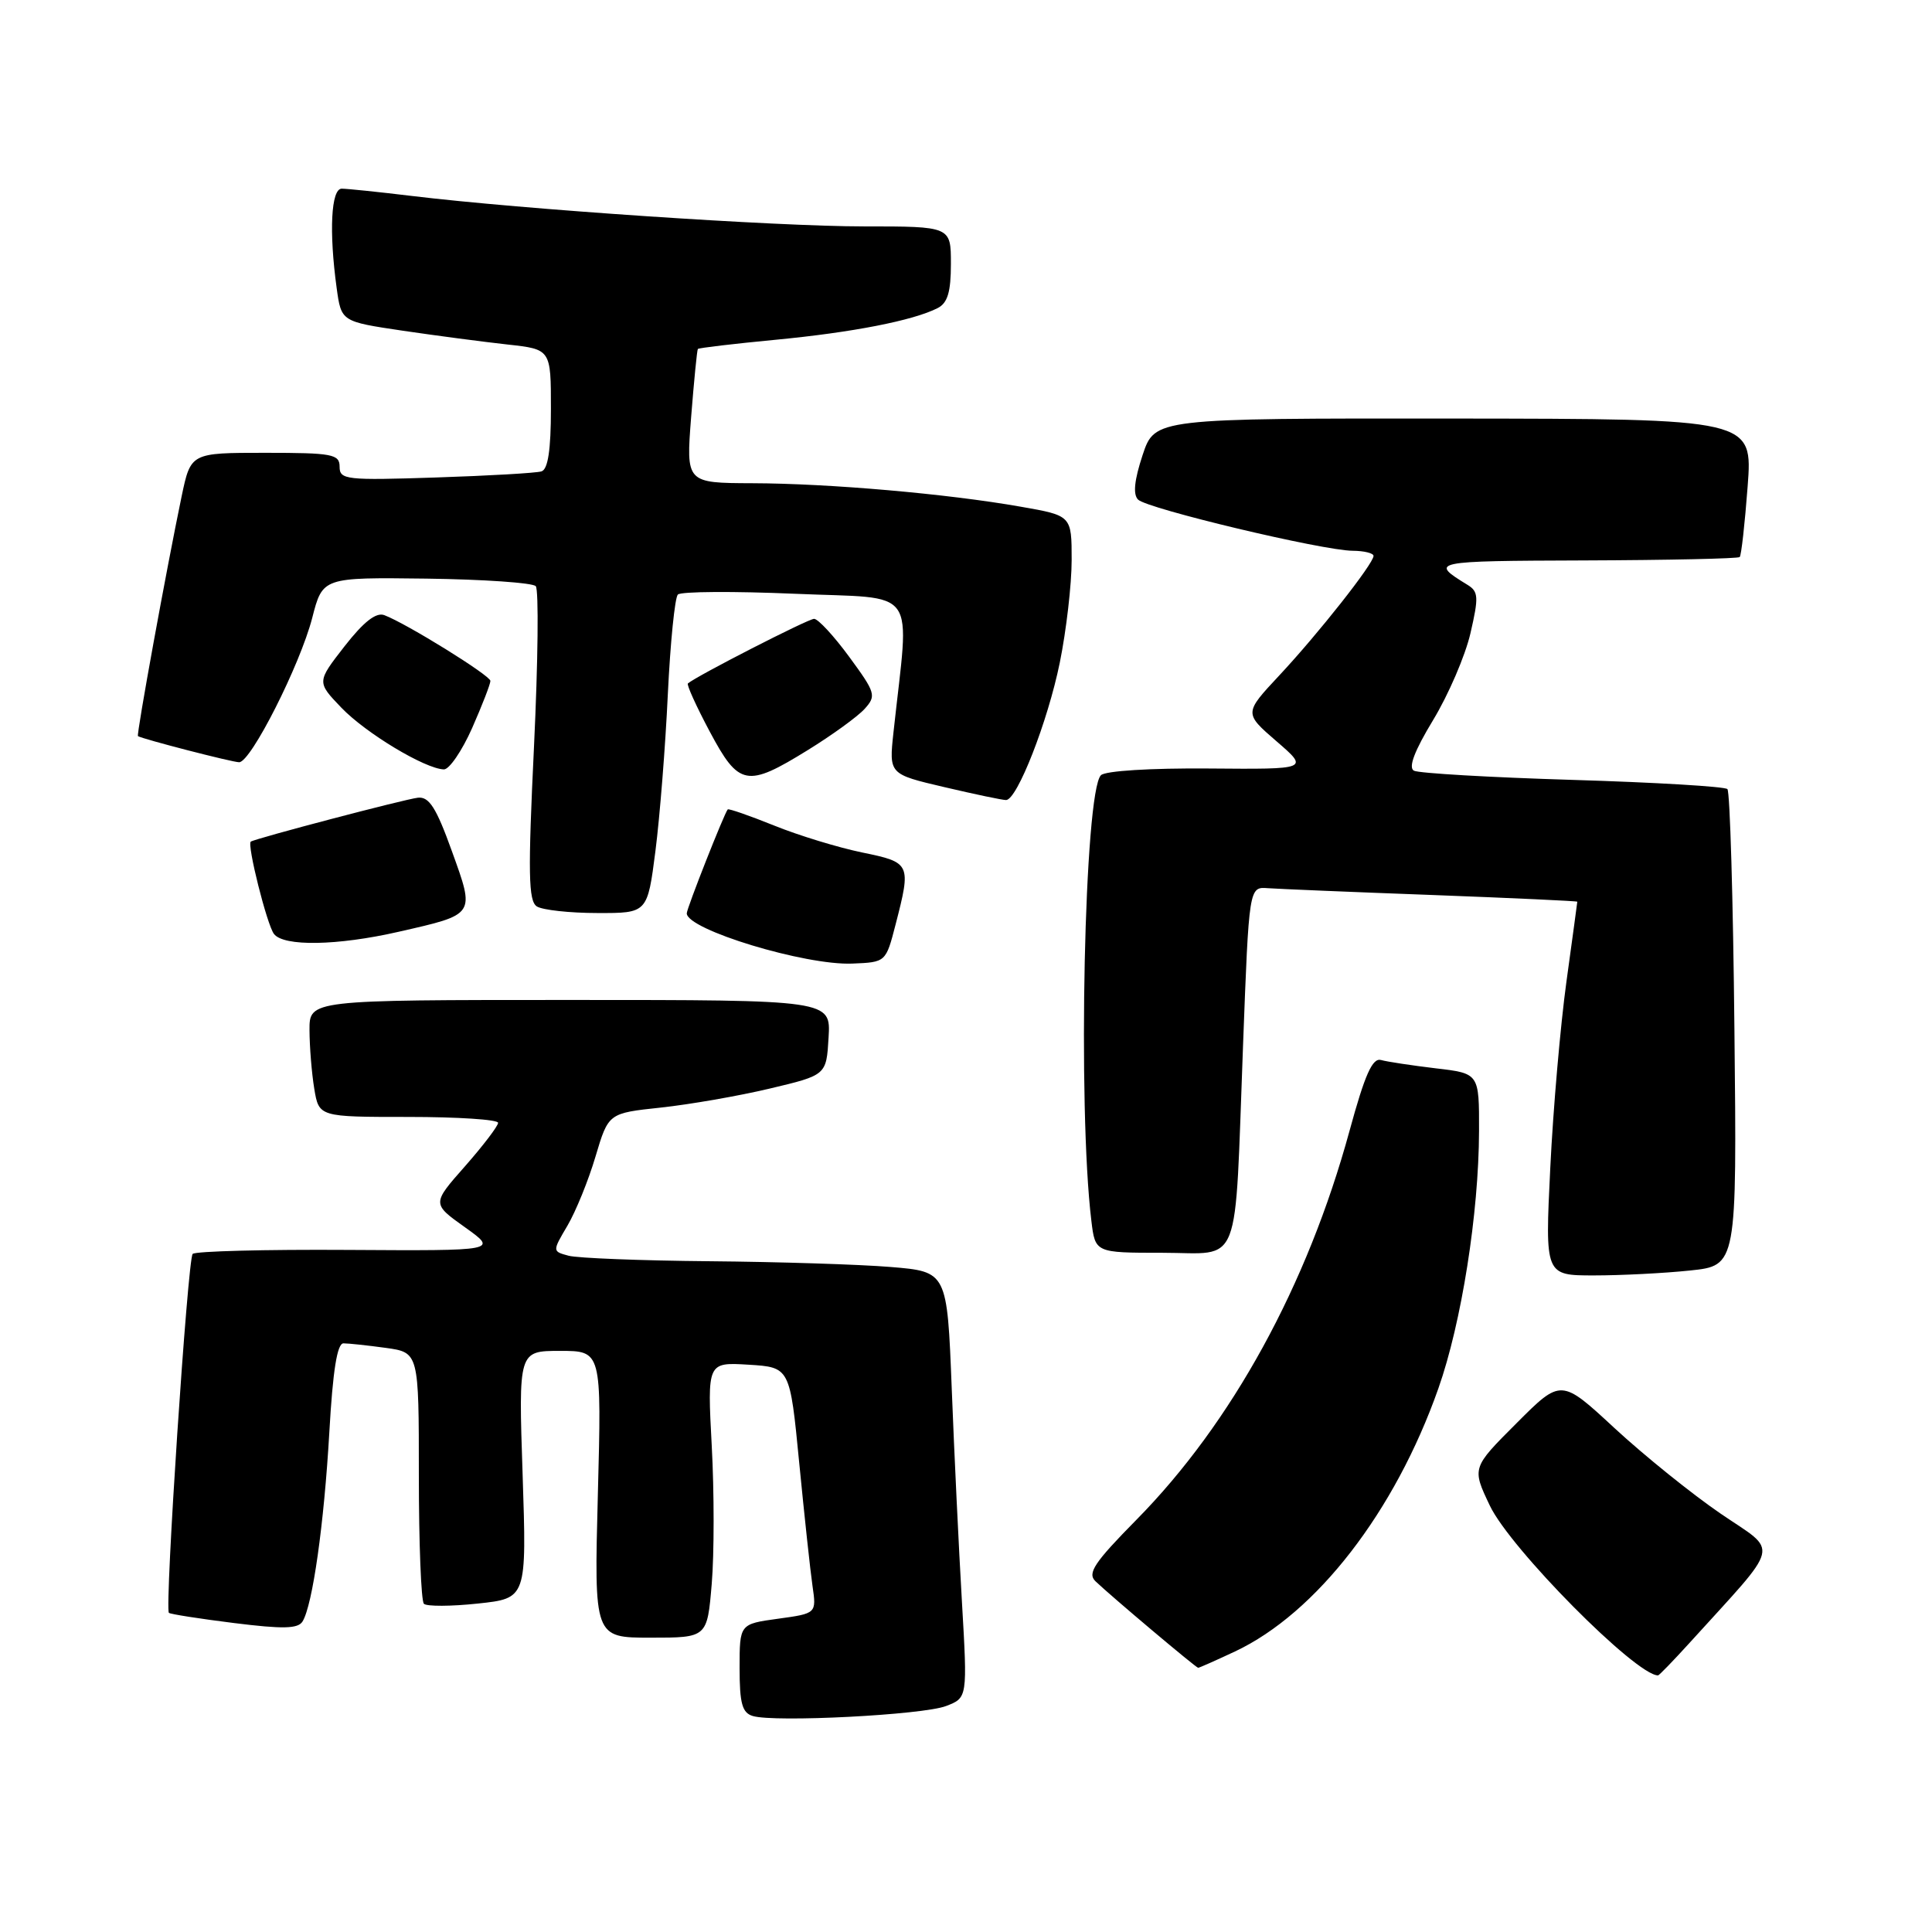 <?xml version="1.0" encoding="UTF-8" standalone="no"?>
<!DOCTYPE svg PUBLIC "-//W3C//DTD SVG 1.1//EN" "http://www.w3.org/Graphics/SVG/1.1/DTD/svg11.dtd" >
<svg xmlns="http://www.w3.org/2000/svg" xmlns:xlink="http://www.w3.org/1999/xlink" version="1.1" viewBox="0 0 256 256">
 <g >
 <path fill="currentColor"
d=" M 125.35 226.06 C 128.20 224.97 128.20 224.97 127.46 212.24 C 127.05 205.23 126.44 192.53 126.11 184.00 C 125.50 168.50 125.50 168.50 118.00 167.88 C 113.88 167.54 103.08 167.20 94.00 167.12 C 84.92 167.04 76.53 166.71 75.34 166.39 C 73.18 165.81 73.18 165.81 75.20 162.39 C 76.30 160.51 77.98 156.39 78.91 153.24 C 80.62 147.50 80.62 147.50 87.56 146.76 C 91.38 146.35 97.88 145.22 102.00 144.24 C 109.50 142.46 109.50 142.46 109.79 137.48 C 110.09 132.50 110.09 132.50 75.54 132.50 C 41.00 132.50 41.00 132.50 41.01 136.50 C 41.02 138.70 41.30 142.19 41.64 144.25 C 42.26 148.00 42.26 148.00 54.13 148.00 C 60.66 148.00 66.00 148.35 66.00 148.78 C 66.00 149.20 64.03 151.79 61.62 154.53 C 57.23 159.50 57.23 159.50 61.61 162.62 C 65.98 165.74 65.98 165.74 46.08 165.62 C 35.13 165.55 25.89 165.79 25.53 166.15 C 24.87 166.79 21.80 213.14 22.38 213.71 C 22.55 213.88 26.43 214.49 31.00 215.06 C 37.49 215.87 39.49 215.83 40.09 214.85 C 41.42 212.69 42.94 201.96 43.64 189.75 C 44.10 181.60 44.68 178.00 45.51 178.00 C 46.18 178.00 48.70 178.27 51.11 178.60 C 55.50 179.21 55.50 179.21 55.50 195.52 C 55.50 204.50 55.80 212.14 56.17 212.51 C 56.54 212.87 59.76 212.86 63.31 212.48 C 69.79 211.79 69.79 211.79 69.25 195.39 C 68.70 179.00 68.70 179.00 74.21 179.00 C 79.72 179.00 79.72 179.00 79.22 198.00 C 78.72 217.00 78.72 217.00 86.21 217.00 C 93.71 217.00 93.71 217.00 94.31 209.84 C 94.64 205.91 94.64 197.69 94.31 191.59 C 93.72 180.50 93.72 180.50 99.19 180.83 C 104.67 181.17 104.67 181.17 105.90 193.83 C 106.58 200.80 107.37 208.14 107.66 210.14 C 108.19 213.79 108.19 213.79 103.10 214.49 C 98.00 215.19 98.00 215.19 98.00 221.02 C 98.00 225.71 98.34 226.96 99.75 227.38 C 102.63 228.25 122.28 227.24 125.35 226.06 Z  M 223.82 217.75 C 236.18 204.12 235.76 205.87 228.00 200.57 C 224.18 197.96 217.86 192.86 213.95 189.25 C 206.85 182.67 206.85 182.67 200.94 188.59 C 195.03 194.50 195.03 194.50 197.41 199.50 C 200.11 205.19 216.76 222.00 219.70 222.00 C 219.84 222.00 221.69 220.09 223.82 217.75 Z  M 163.64 218.83 C 174.43 213.76 184.85 200.28 190.59 183.98 C 193.66 175.28 195.95 160.75 195.98 149.87 C 196.00 142.23 196.00 142.23 190.25 141.56 C 187.09 141.18 183.82 140.69 183.00 140.46 C 181.86 140.13 180.86 142.36 178.82 149.84 C 173.23 170.31 163.23 188.55 150.59 201.37 C 144.98 207.06 144.05 208.47 145.16 209.53 C 147.24 211.52 158.47 220.98 158.76 220.99 C 158.90 221.00 161.10 220.02 163.64 218.83 Z  M 223.93 168.35 C 230.15 167.70 230.15 167.70 229.82 136.43 C 229.65 119.23 229.23 104.89 228.89 104.56 C 228.56 104.22 219.33 103.67 208.39 103.34 C 197.45 103.01 187.98 102.46 187.35 102.12 C 186.58 101.70 187.43 99.48 189.89 95.42 C 191.92 92.07 194.15 86.90 194.84 83.92 C 195.95 79.12 195.91 78.39 194.46 77.50 C 189.37 74.38 189.63 74.33 209.94 74.26 C 221.06 74.22 230.32 74.02 230.52 73.81 C 230.73 73.61 231.20 69.40 231.57 64.47 C 232.25 55.50 232.25 55.50 192.63 55.46 C 153.02 55.43 153.02 55.43 151.40 60.30 C 150.30 63.63 150.11 65.51 150.80 66.20 C 152.01 67.41 175.28 72.96 179.25 72.98 C 180.76 72.99 182.00 73.30 182.00 73.66 C 182.00 74.69 174.68 83.97 169.51 89.50 C 164.84 94.50 164.84 94.50 169.14 98.22 C 173.45 101.94 173.45 101.94 160.17 101.83 C 152.44 101.77 146.46 102.14 145.88 102.72 C 143.68 104.92 142.78 146.64 144.61 161.75 C 145.12 166.00 145.12 166.00 154.02 166.00 C 164.64 166.00 163.56 168.78 164.71 138.50 C 165.50 117.50 165.50 117.50 168.00 117.69 C 169.38 117.79 179.16 118.20 189.75 118.59 C 200.34 118.99 209.00 119.39 209.00 119.48 C 209.00 119.58 208.35 124.34 207.56 130.08 C 206.77 135.81 205.80 146.91 205.42 154.75 C 204.72 169.00 204.72 169.00 211.21 169.00 C 214.78 169.00 220.51 168.71 223.93 168.35 Z  M 118.67 122.50 C 120.75 114.44 120.68 114.28 114.25 112.96 C 111.09 112.31 105.84 110.71 102.58 109.39 C 99.33 108.08 96.56 107.12 96.43 107.25 C 95.98 107.74 91.00 120.36 91.00 121.02 C 91.00 123.18 106.68 127.94 112.94 127.68 C 117.38 127.50 117.38 127.50 118.67 122.50 Z  M 52.80 123.47 C 63.07 121.13 62.95 121.31 59.88 112.79 C 57.81 107.03 56.86 105.54 55.38 105.70 C 53.69 105.88 33.88 111.09 33.23 111.52 C 32.70 111.88 35.37 122.53 36.30 123.75 C 37.58 125.44 44.69 125.32 52.80 123.47 Z  M 86.85 112.75 C 87.43 108.21 88.17 98.88 88.49 92.01 C 88.82 85.14 89.42 79.18 89.82 78.78 C 90.23 78.37 97.24 78.33 105.40 78.68 C 121.96 79.40 120.52 77.36 118.39 97.04 C 117.79 102.58 117.79 102.58 125.14 104.30 C 129.19 105.25 132.86 106.02 133.31 106.01 C 134.78 105.99 138.84 95.60 140.43 87.79 C 141.29 83.55 142.00 77.44 142.00 74.20 C 142.00 68.32 142.00 68.32 135.25 67.14 C 125.49 65.42 109.85 64.06 99.70 64.03 C 90.90 64.00 90.90 64.00 91.58 55.25 C 91.96 50.44 92.36 46.38 92.47 46.24 C 92.59 46.10 97.23 45.55 102.78 45.02 C 112.94 44.05 121.00 42.48 124.25 40.82 C 125.56 40.15 126.00 38.69 126.00 34.96 C 126.00 30.00 126.00 30.00 114.47 30.00 C 102.80 30.00 69.18 27.74 54.53 25.96 C 50.14 25.43 45.98 25.00 45.28 25.00 C 43.87 25.00 43.58 30.67 44.61 38.17 C 45.22 42.61 45.22 42.61 53.36 43.82 C 57.84 44.48 64.09 45.30 67.25 45.65 C 73.00 46.28 73.00 46.28 73.00 54.17 C 73.00 59.61 72.61 62.19 71.75 62.46 C 71.06 62.68 64.76 63.04 57.75 63.27 C 45.87 63.66 45.00 63.57 45.00 61.85 C 45.00 60.18 44.06 60.00 35.14 60.00 C 25.28 60.00 25.28 60.00 24.07 65.75 C 22.08 75.29 18.05 97.39 18.28 97.54 C 18.89 97.93 30.78 101.00 31.69 101.00 C 33.24 101.00 39.75 88.13 41.37 81.88 C 42.75 76.50 42.75 76.50 56.50 76.67 C 64.06 76.77 70.58 77.22 70.99 77.67 C 71.40 78.13 71.29 87.67 70.76 98.87 C 69.95 115.75 70.01 119.39 71.14 120.11 C 71.89 120.58 75.49 120.98 79.15 120.98 C 85.79 121.00 85.79 121.00 86.85 112.75 Z  M 107.04 99.39 C 110.25 97.41 113.63 94.96 114.56 93.94 C 116.14 92.19 116.03 91.81 112.53 87.04 C 110.50 84.27 108.40 82.00 107.87 82.00 C 107.08 82.00 92.28 89.58 91.15 90.56 C 90.96 90.72 92.26 93.59 94.04 96.93 C 97.91 104.19 98.95 104.39 107.04 99.39 Z  M 62.56 96.47 C 63.90 93.43 64.99 90.62 64.98 90.22 C 64.96 89.50 53.87 82.62 50.92 81.51 C 49.83 81.10 48.18 82.40 45.65 85.64 C 41.97 90.37 41.97 90.37 45.23 93.77 C 48.47 97.15 56.30 101.86 58.81 101.95 C 59.52 101.98 61.21 99.51 62.56 96.47 Z "/>
</g>
</svg>